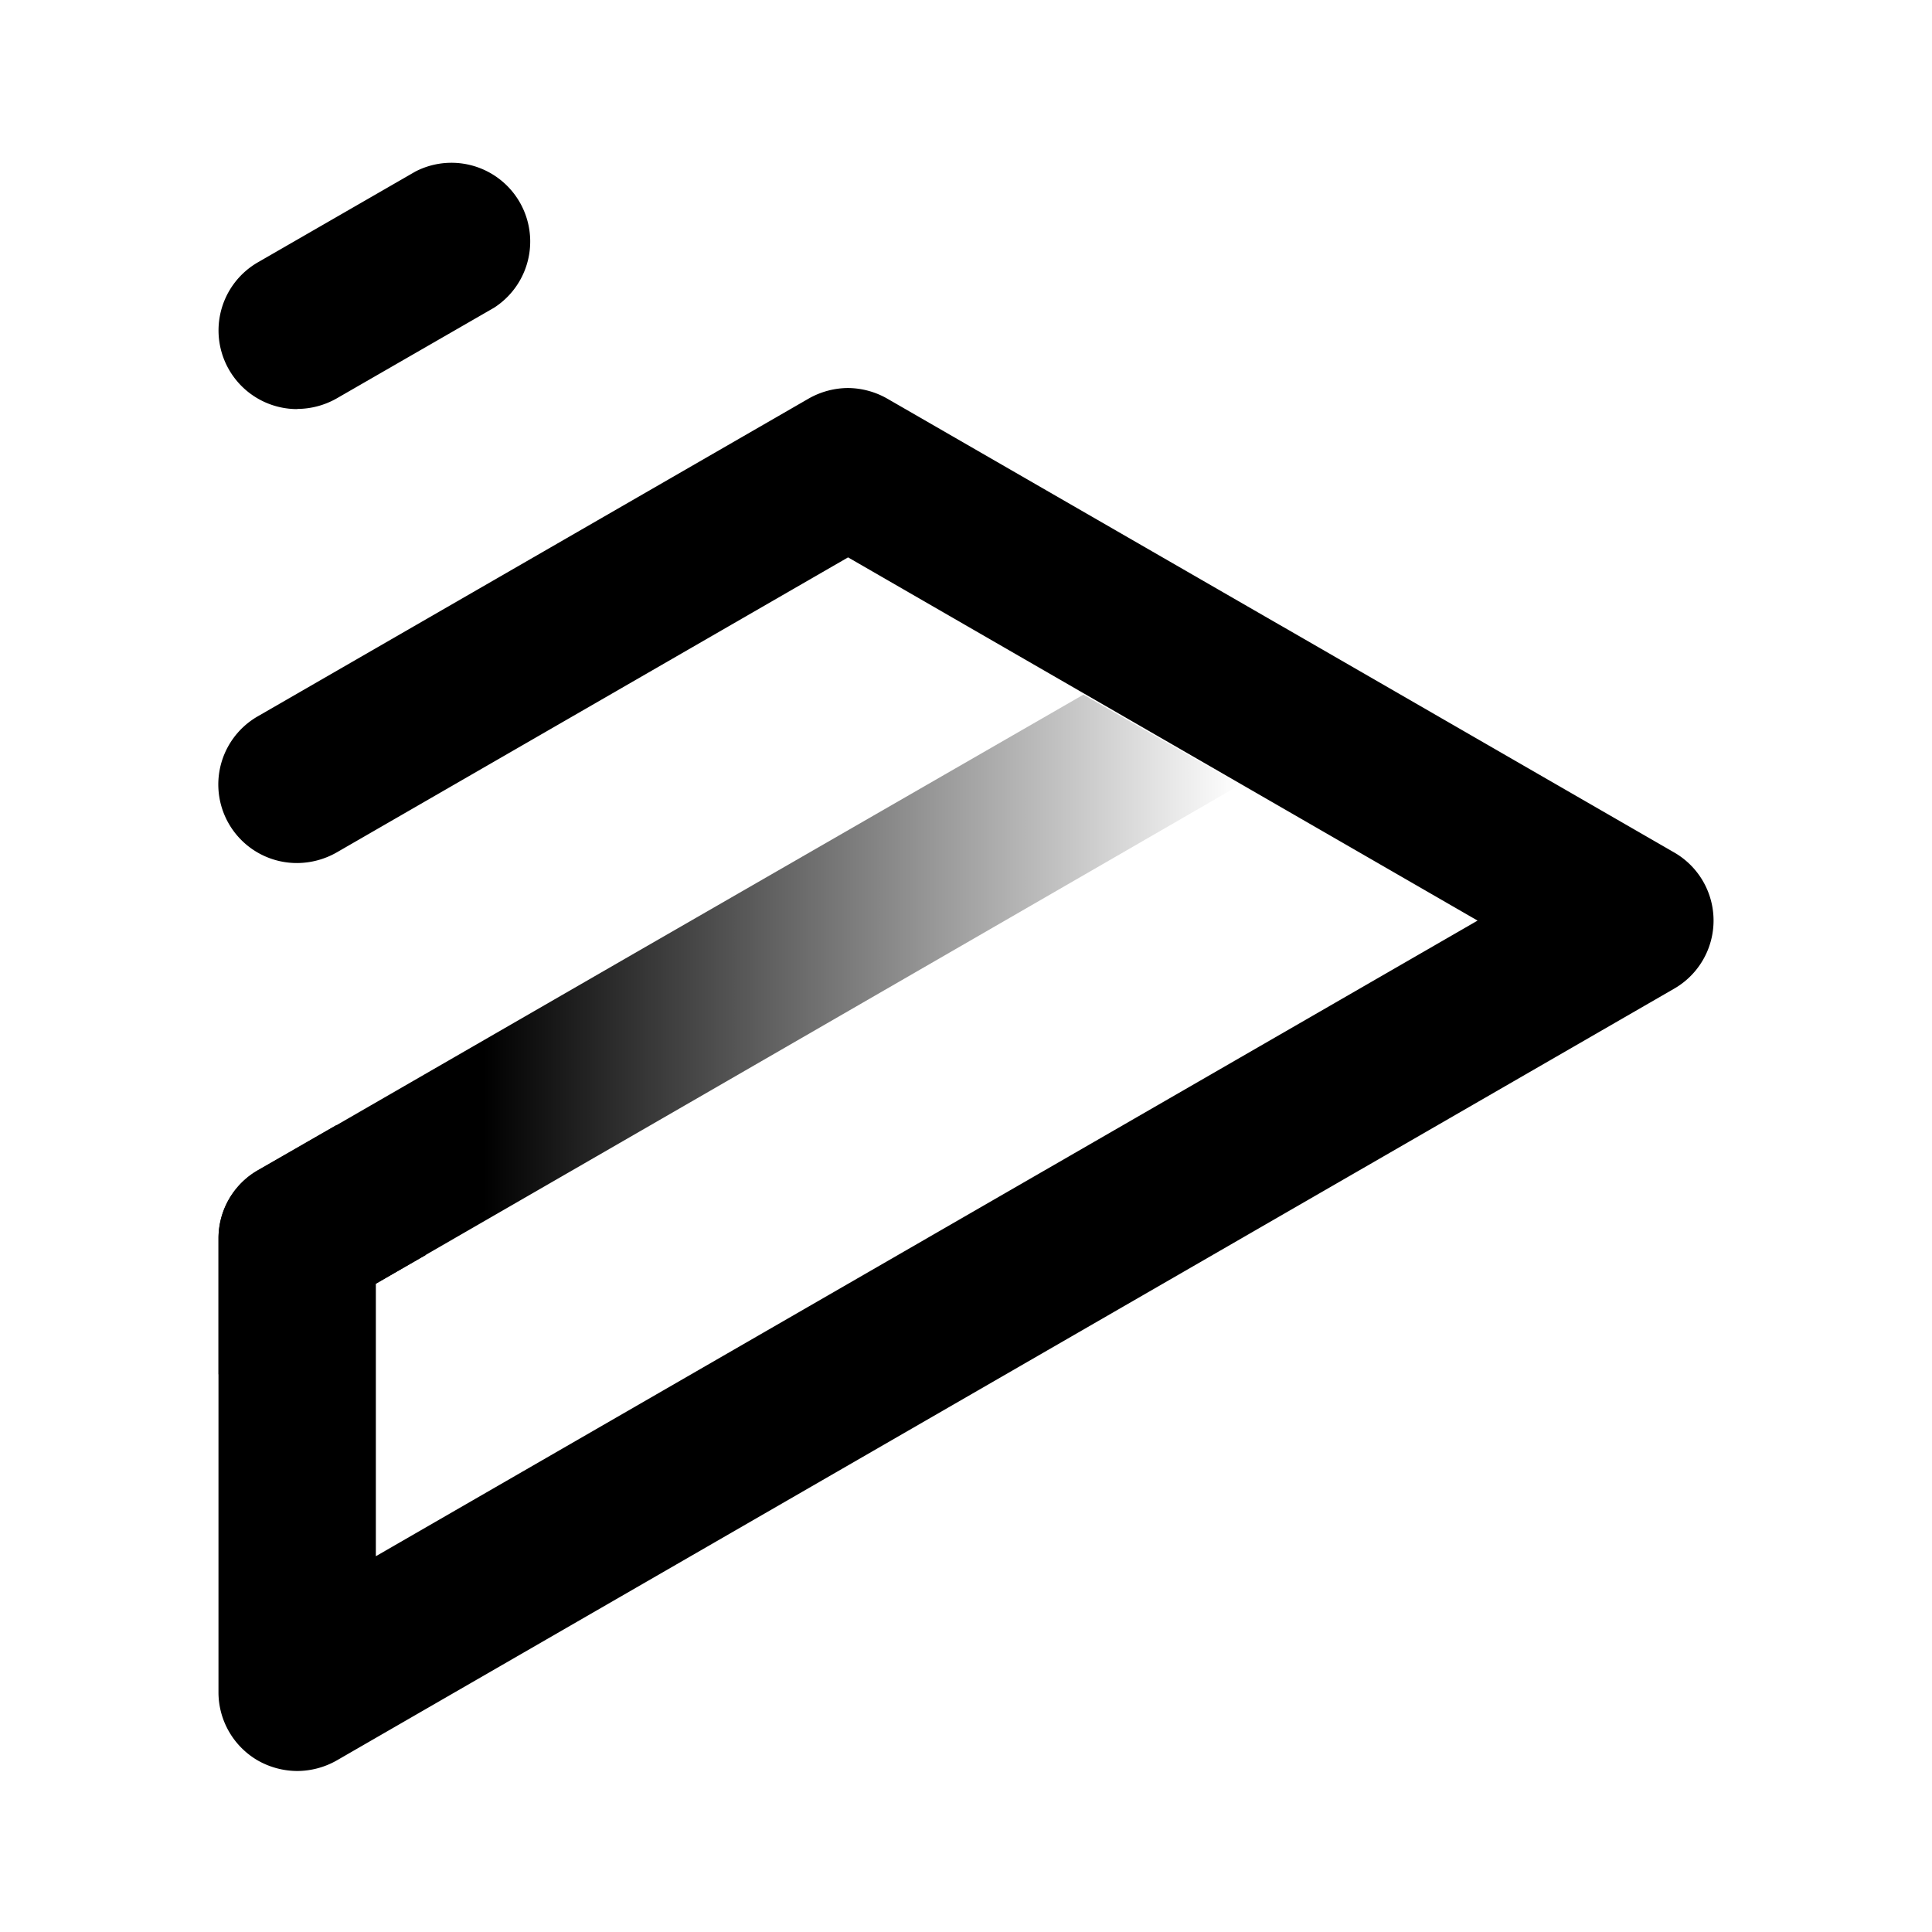 <svg xmlns="http://www.w3.org/2000/svg" viewBox="0 0 24 24"><defs><linearGradient id="a" x2="12.689" y1="10.851" y2="10.851" gradientTransform="translate(2.714 2)" gradientUnits="userSpaceOnUse"><stop offset=".26"/><stop offset="1" stop-opacity="0"/></linearGradient></defs><path d="M3.693 5.082a.977.977 0 0 1-.49-1.823L5.16 2.131a.978.978 0 0 1 .977 1.692L4.181 4.95a1 1 0 0 1-.488.13zm6.842-.262a1 1 0 0 0-.489.131L3.203 8.898a.976.976 0 0 0 .49 1.823 1 1 0 0 0 .488-.131l6.354-3.666 7.82 4.512-13.686 7.896v-3.385l.62-.357-1.108-1.615-.979.562a.98.98 0 0 0-.488.846v5.64a.98.98 0 0 0 .488.846 1 1 0 0 0 .49.131 1 1 0 0 0 .489-.13l16.617-9.589a.976.976 0 0 0 0-1.691l-4.871-2.81-.032-.018-4.873-2.81a1 1 0 0 0-.488-.132z"/><path fill="url(#a)" d="m13.459 8.629-5.602 3.227-4.697 2.71a.97.97 0 0 0-.445.817v1.69l1.953-1.126 3.844-2.218 6.892-3.979z"/></svg>